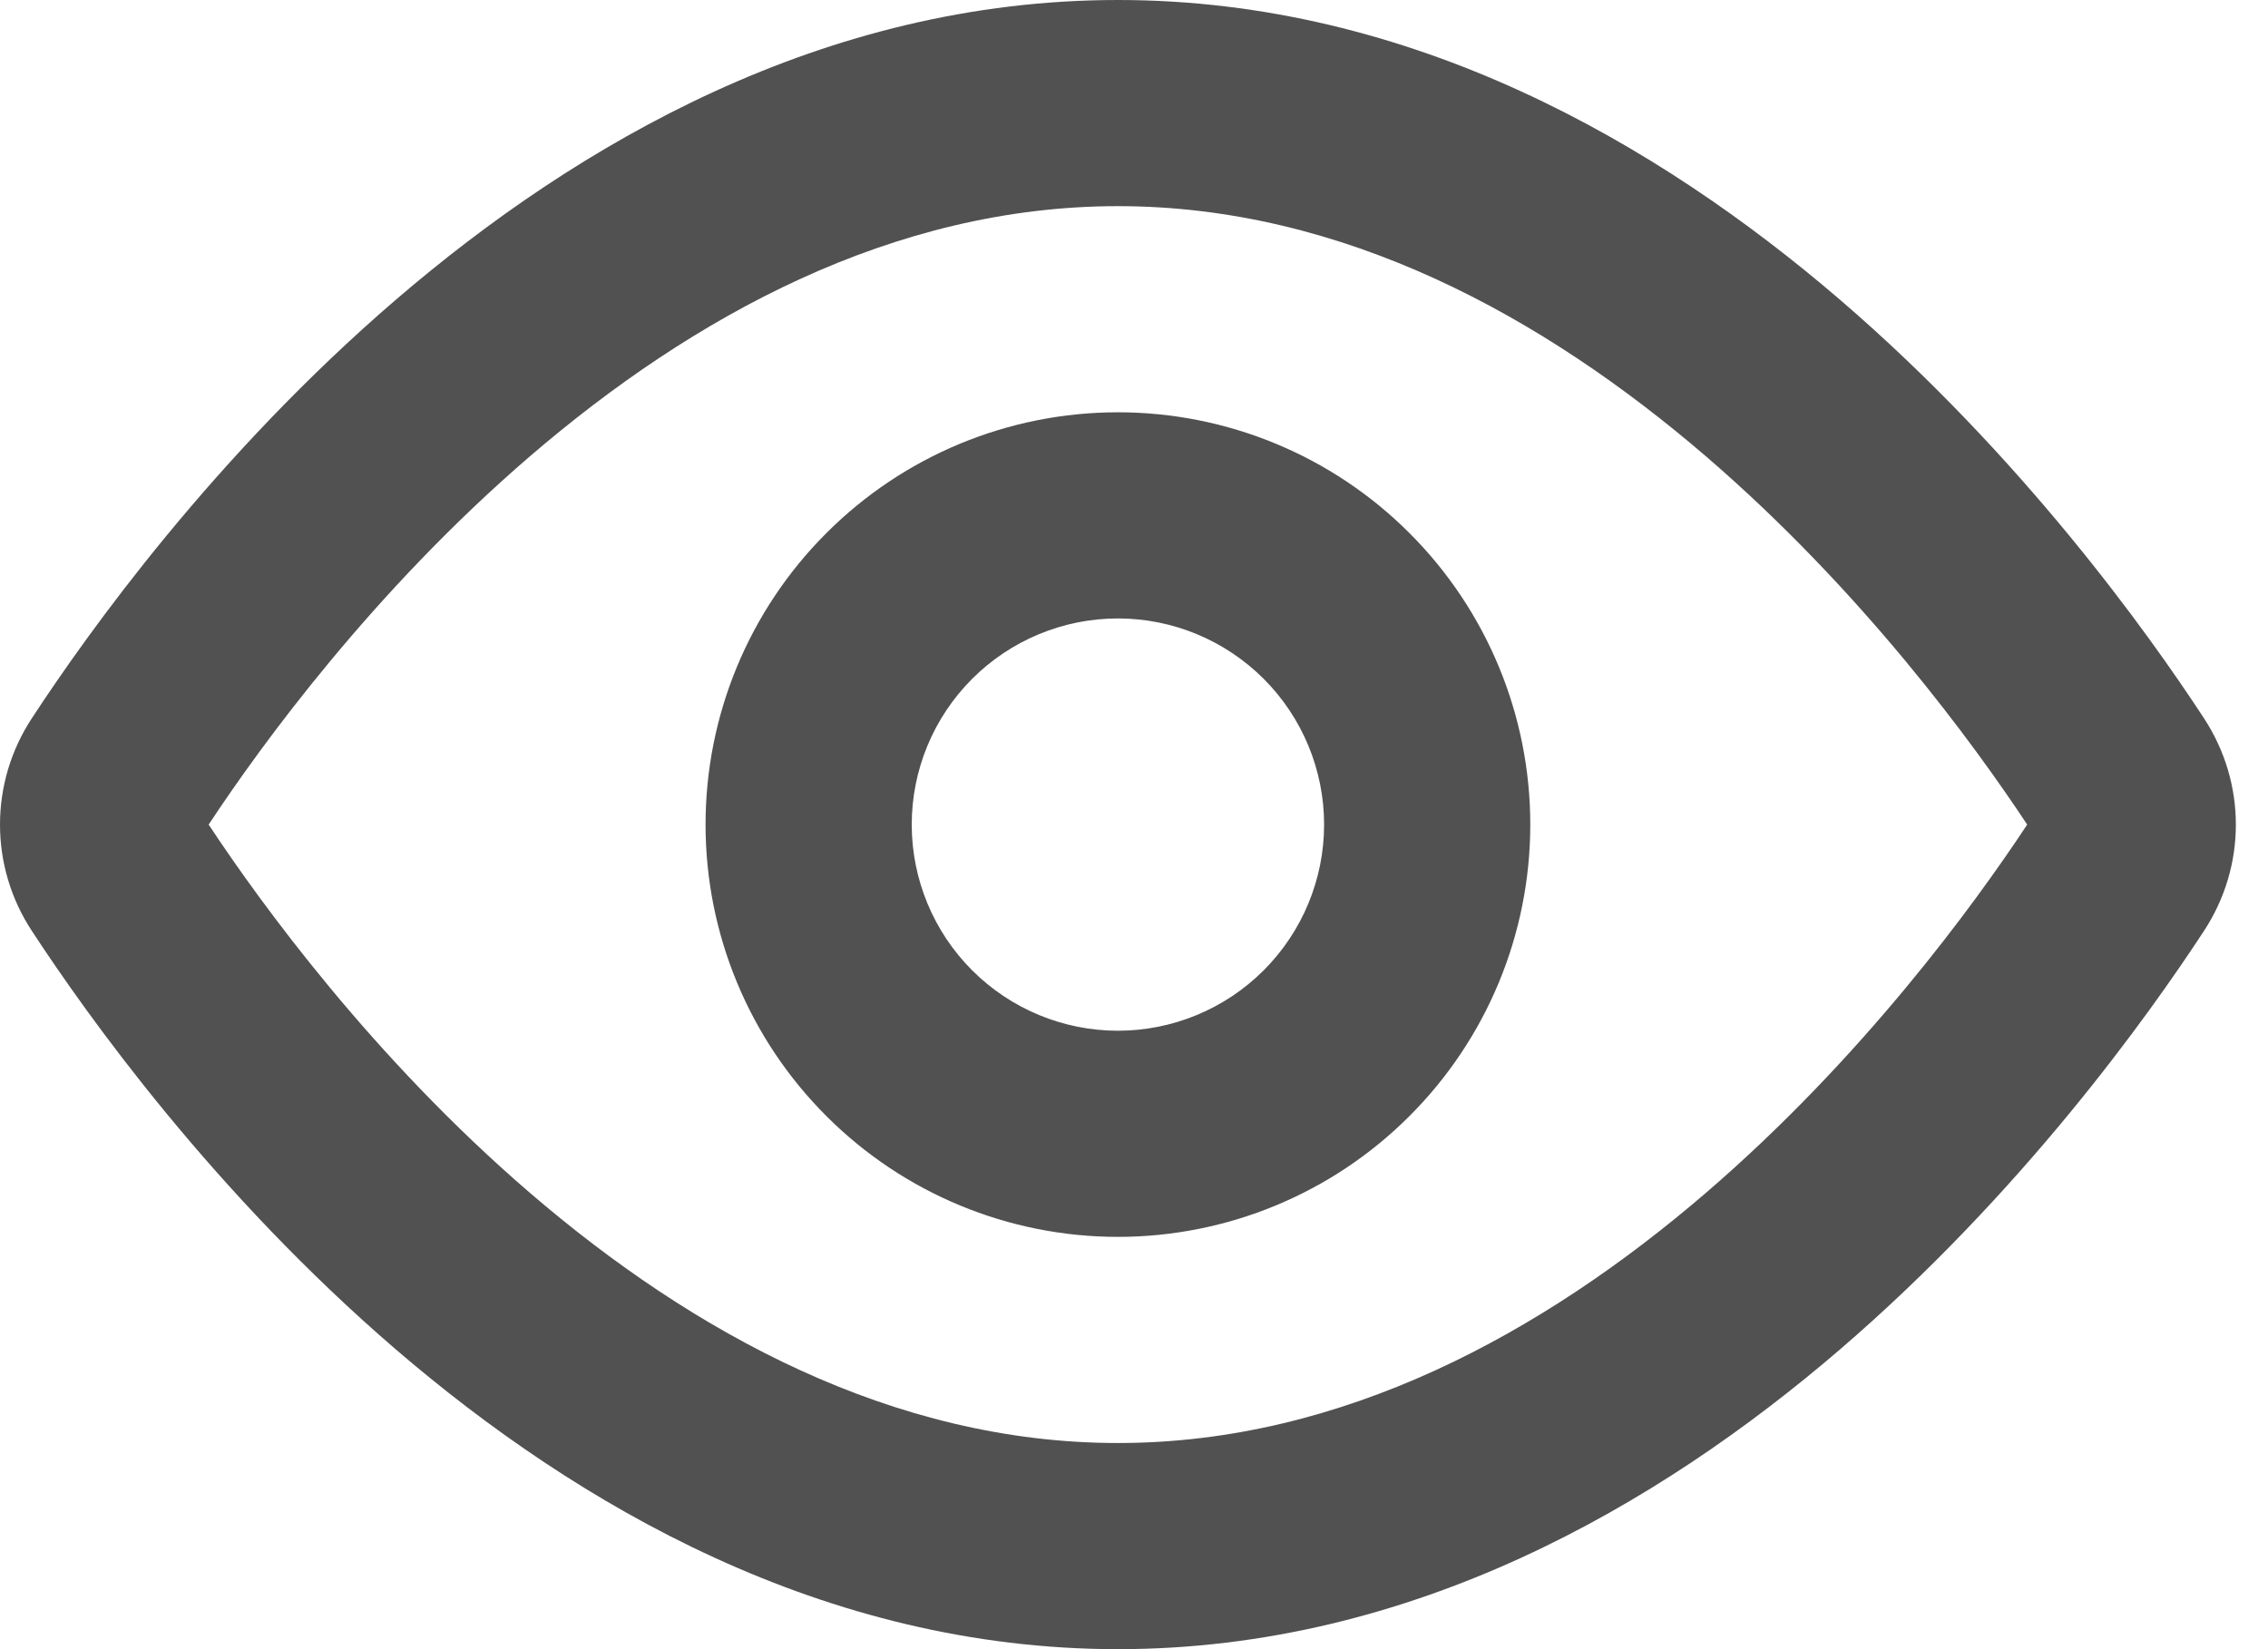 <svg width="22" height="16" viewBox="0 0 22 16" fill="none" xmlns="http://www.w3.org/2000/svg">
<path fill-rule="evenodd" clip-rule="evenodd" d="M5.145 11.577C3.622 10.268 2.535 8.773 2.024 8C2.534 7.227 3.622 5.732 5.145 4.423C6.718 3.072 8.66 2 10.844 2C13.028 2 14.97 3.072 16.543 4.423C18.066 5.732 19.153 7.227 19.664 8C19.154 8.773 18.066 10.268 16.543 11.577C14.97 12.928 13.028 14 10.844 14C8.66 14 6.718 12.928 5.145 11.577ZM10.844 0C7.992 0 5.601 1.395 3.842 2.906C2.077 4.423 0.852 6.138 0.308 6.97C0.107 7.276 0 7.634 0 8C0 8.366 0.107 8.724 0.308 9.03C0.852 9.862 2.077 11.577 3.842 13.094C5.602 14.605 7.992 16 10.844 16C13.696 16 16.087 14.605 17.846 13.094C19.611 11.577 20.836 9.862 21.38 9.03C21.791 8.402 21.791 7.599 21.38 6.97C20.836 6.138 19.611 4.423 17.846 2.906C16.086 1.395 13.696 0 10.844 0ZM8.844 8C8.844 7.47 9.055 6.961 9.43 6.586C9.805 6.211 10.314 6 10.844 6C11.374 6 11.883 6.211 12.258 6.586C12.633 6.961 12.844 7.47 12.844 8C12.844 8.53 12.633 9.039 12.258 9.414C11.883 9.789 11.374 10 10.844 10C10.314 10 9.805 9.789 9.43 9.414C9.055 9.039 8.844 8.53 8.844 8ZM10.844 4C9.783 4 8.766 4.421 8.016 5.172C7.265 5.922 6.844 6.939 6.844 8C6.844 9.061 7.265 10.078 8.016 10.828C8.766 11.579 9.783 12 10.844 12C11.905 12 12.922 11.579 13.672 10.828C14.423 10.078 14.844 9.061 14.844 8C14.844 6.939 14.423 5.922 13.672 5.172C12.922 4.421 11.905 4 10.844 4V4Z" fill="#515151"/>
</svg>
